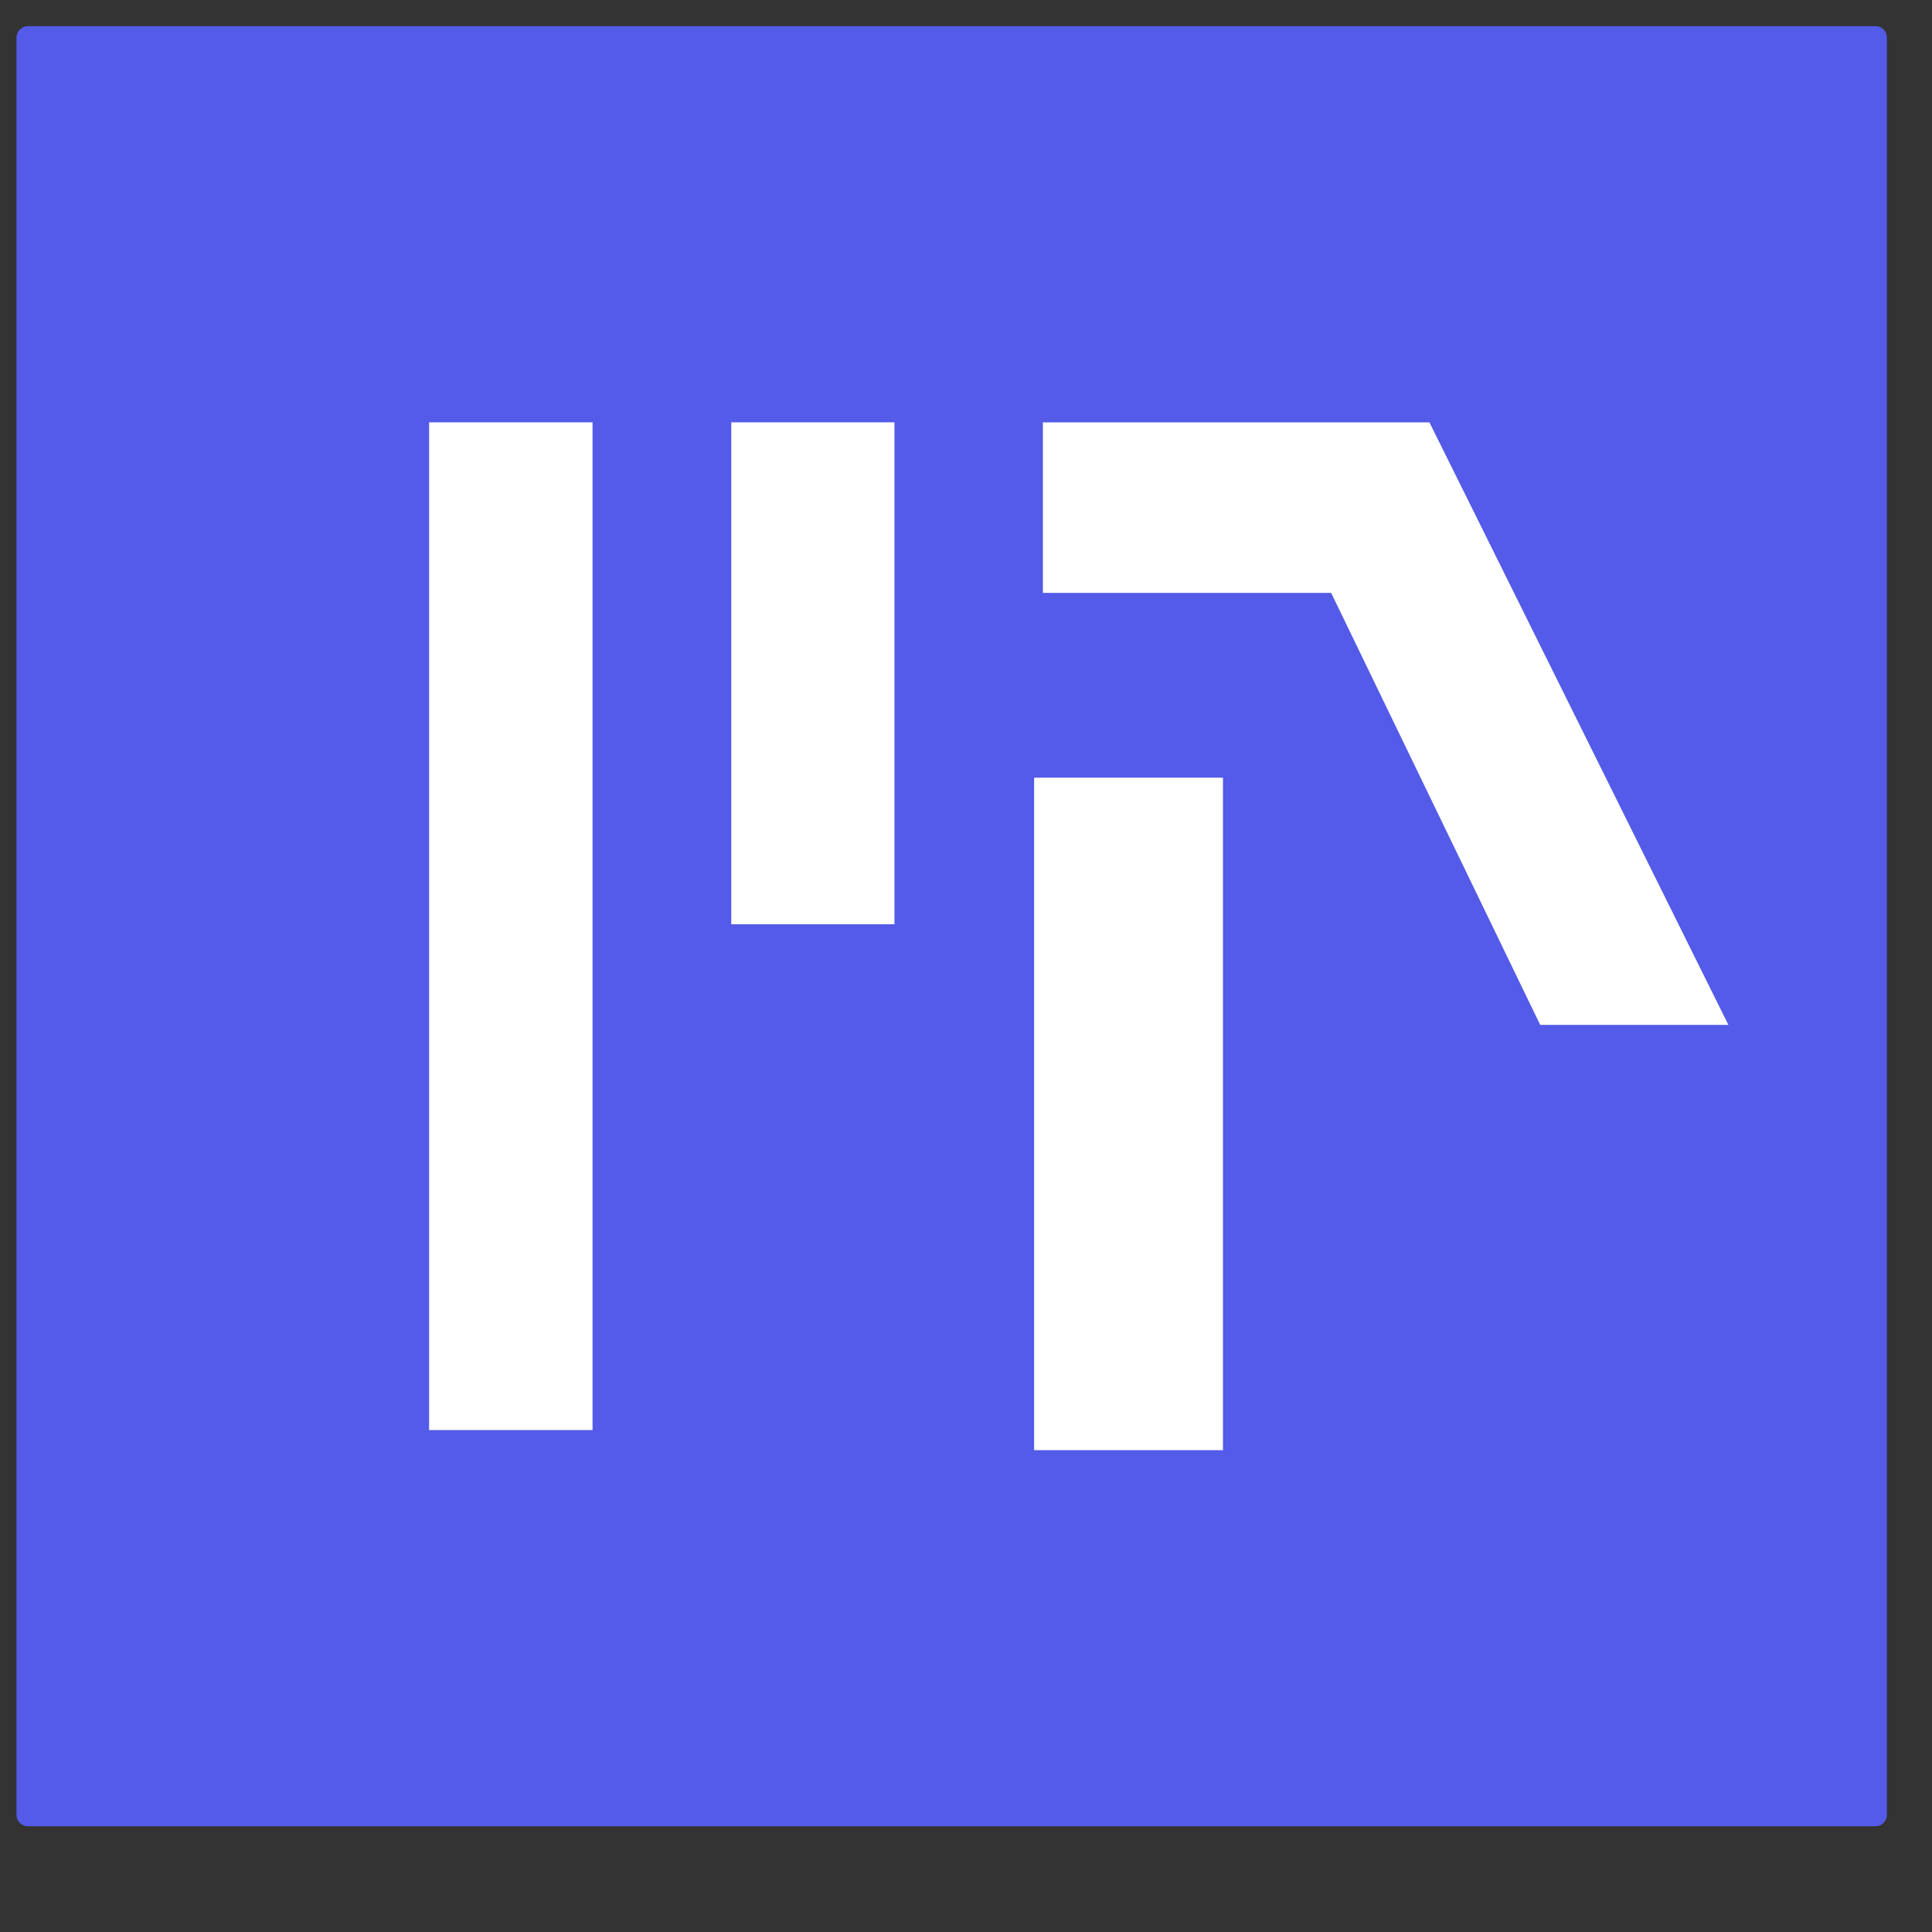 <svg width="15" height="15" viewBox="0 0 15 15" fill="none" xmlns="http://www.w3.org/2000/svg">
<rect x="0" y="0" width="15" height="15" fill="#333333" stroke="none"/>
<path d="M14.562 0.203H0.217C0.168 0.203 0.128 0.243 0.128 0.292V14.091C0.128 14.139 0.168 14.179 0.217 14.179H14.562C14.611 14.179 14.65 14.139 14.65 14.091V0.292C14.65 0.243 14.611 0.203 14.562 0.203Z" fill="#545BE8"/>
<path d="M3.966 3.279V11.103" stroke="white" stroke-width="1.269"/>
<path d="M6.311 3.279V7.176" stroke="white" stroke-width="1.267"/>
<path d="M8.097 3.279V4.603H10.335L11.958 7.957H13.419L11.098 3.279H8.097Z" fill="white"/>
<path d="M8.762 6.038V11.259" stroke="white" stroke-width="1.466"/>
</svg>
